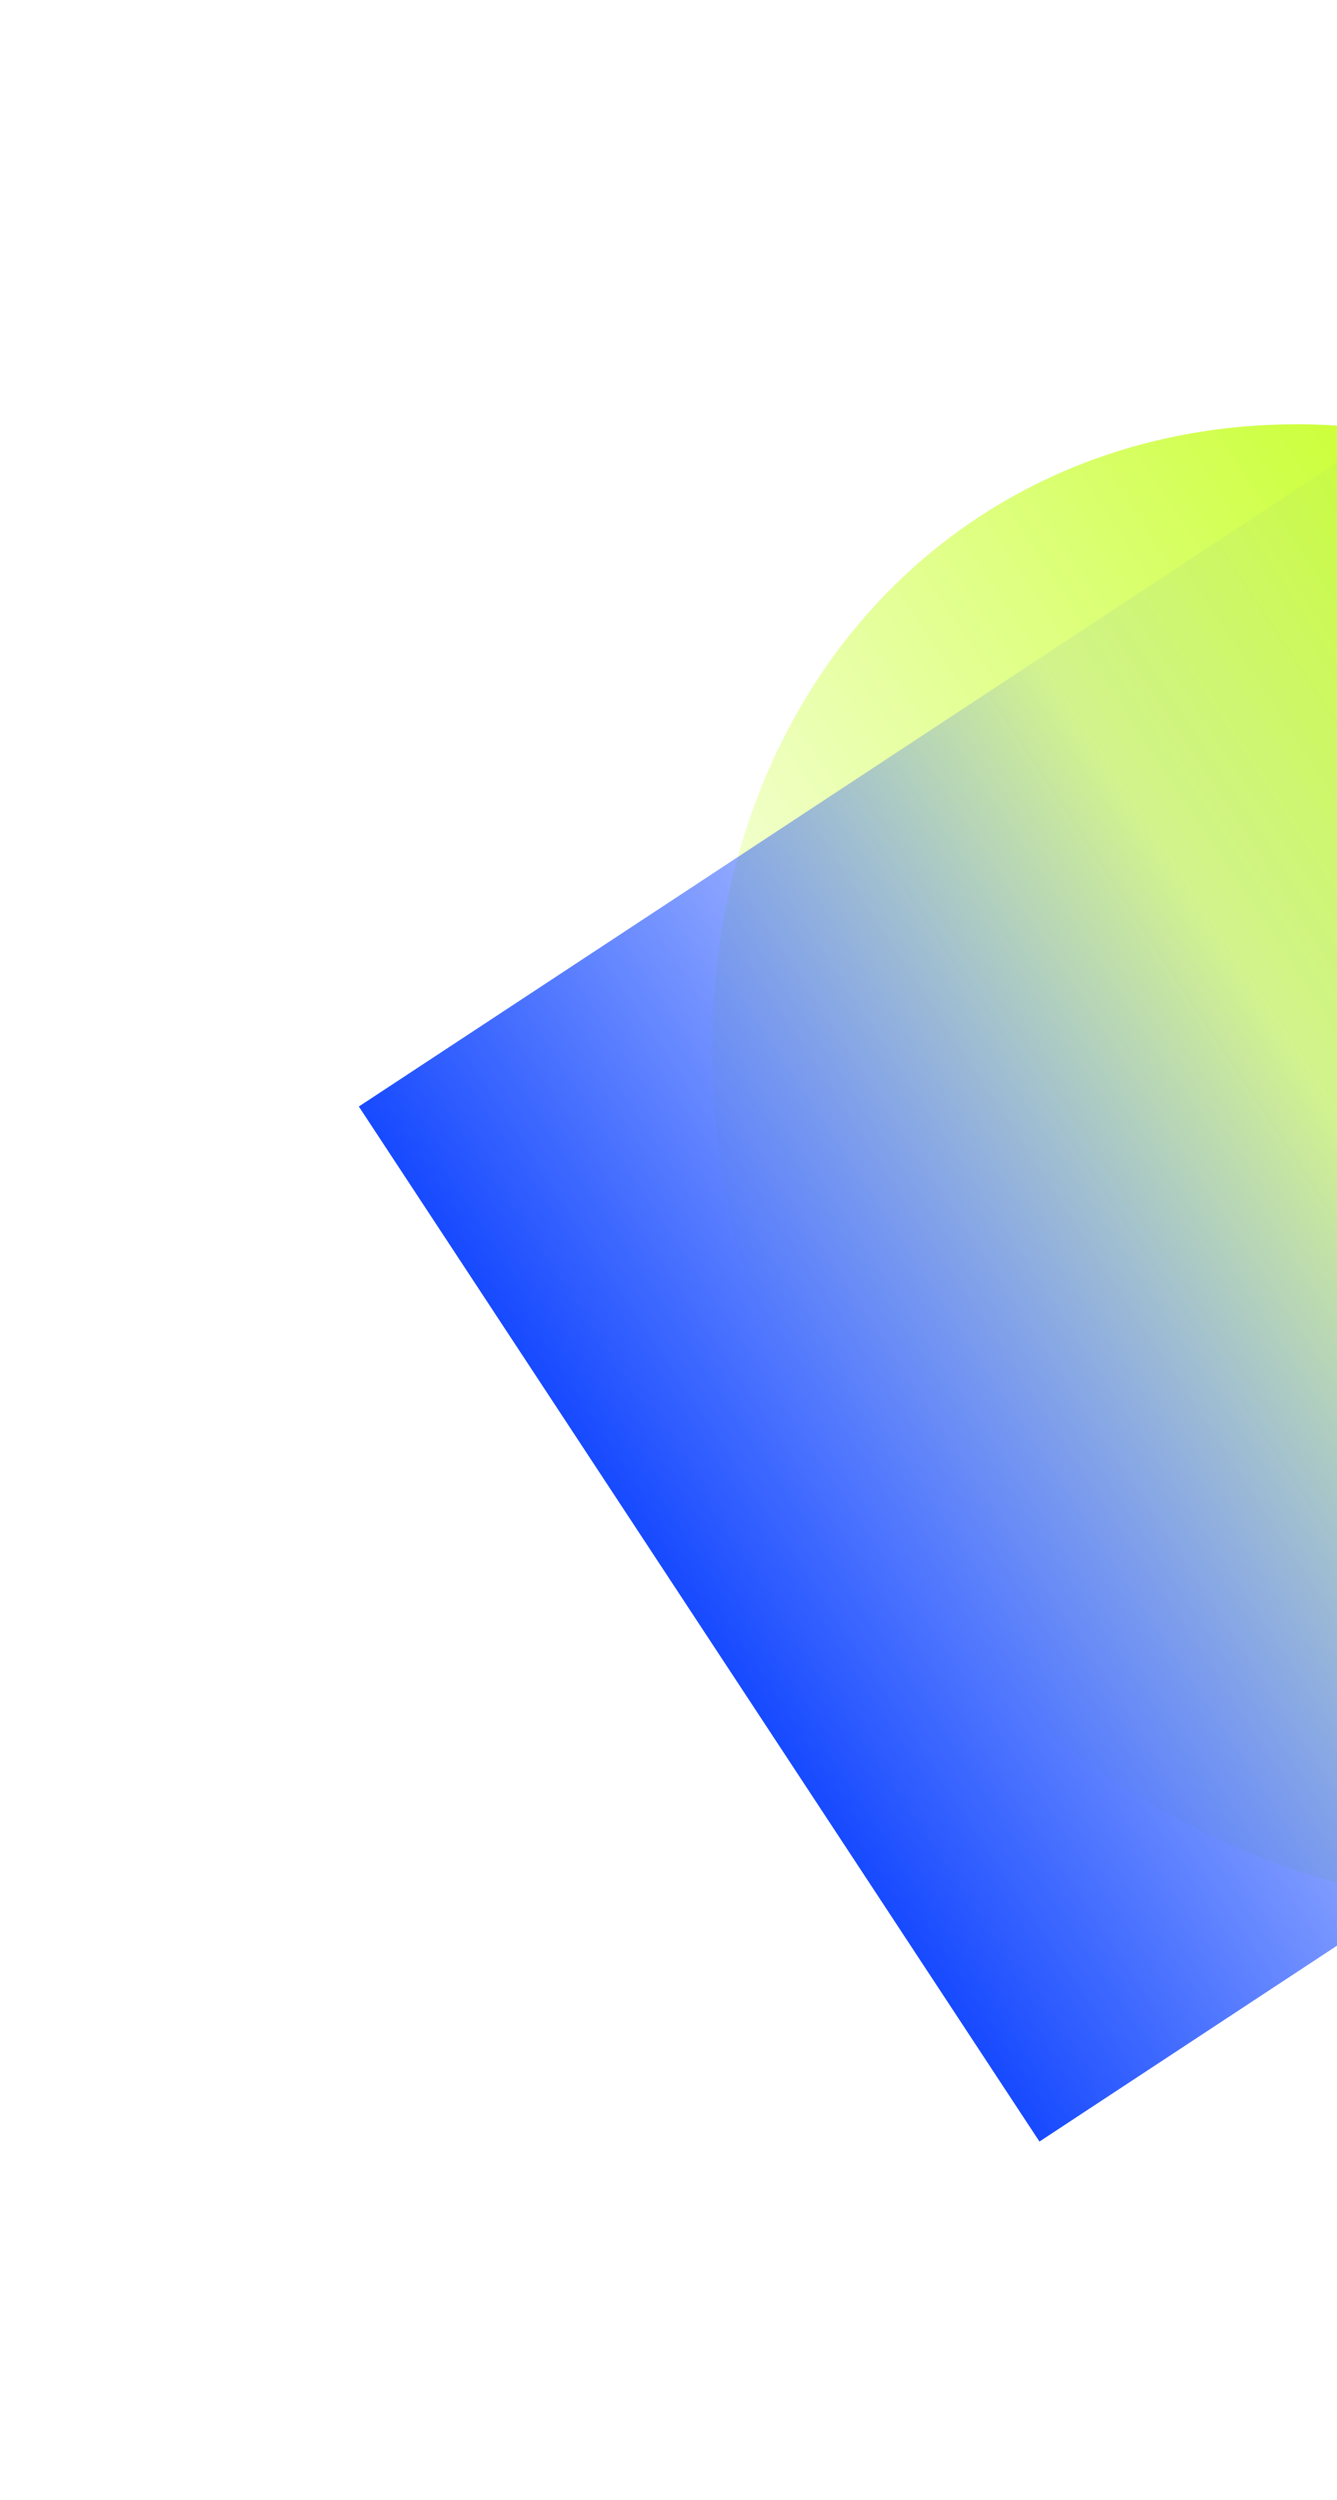 <svg width="747" height="1396" viewBox="0 0 747 1396" fill="none" xmlns="http://www.w3.org/2000/svg">
<g filter="url(#filter0_f_17_1891)">
<ellipse cx="784.896" cy="650.799" rx="433.31" ry="365.053" transform="rotate(56.657 784.896 650.799)" fill="url(#paint0_linear_17_1891)"/>
</g>
<g filter="url(#filter1_f_17_1891)">
<rect x="834.755" y="200.558" width="691.843" height="759.245" transform="rotate(56.657 834.755 200.558)" fill="url(#paint1_linear_17_1891)"/>
</g>
<defs>
<filter id="filter0_f_17_1891" x="197.933" y="36.847" width="1173.93" height="1227.9" filterUnits="userSpaceOnUse" color-interpolation-filters="sRGB">
<feFlood flood-opacity="0" result="BackgroundImageFix"/>
<feBlend mode="normal" in="SourceGraphic" in2="BackgroundImageFix" result="shape"/>
<feGaussianBlur stdDeviation="100" result="effect1_foregroundBlur_17_1891"/>
</filter>
<filter id="filter1_f_17_1891" x="0.487" y="0.558" width="1414.54" height="1395.28" filterUnits="userSpaceOnUse" color-interpolation-filters="sRGB">
<feFlood flood-opacity="0" result="BackgroundImageFix"/>
<feBlend mode="normal" in="SourceGraphic" in2="BackgroundImageFix" result="shape"/>
<feGaussianBlur stdDeviation="100" result="effect1_foregroundBlur_17_1891"/>
</filter>
<linearGradient id="paint0_linear_17_1891" x1="784.896" y1="285.747" x2="784.896" y2="1015.85" gradientUnits="userSpaceOnUse">
<stop stop-color="#BDFF00"/>
<stop offset="1" stop-color="white"/>
</linearGradient>
<linearGradient id="paint1_linear_17_1891" x1="1180.68" y1="200.558" x2="1180.68" y2="959.803" gradientUnits="userSpaceOnUse">
<stop stop-color="#184BFF" stop-opacity="0"/>
<stop offset="0.401" stop-color="#184BFF" stop-opacity="0.068"/>
<stop offset="1" stop-color="#174AFF"/>
</linearGradient>
</defs>
</svg>
